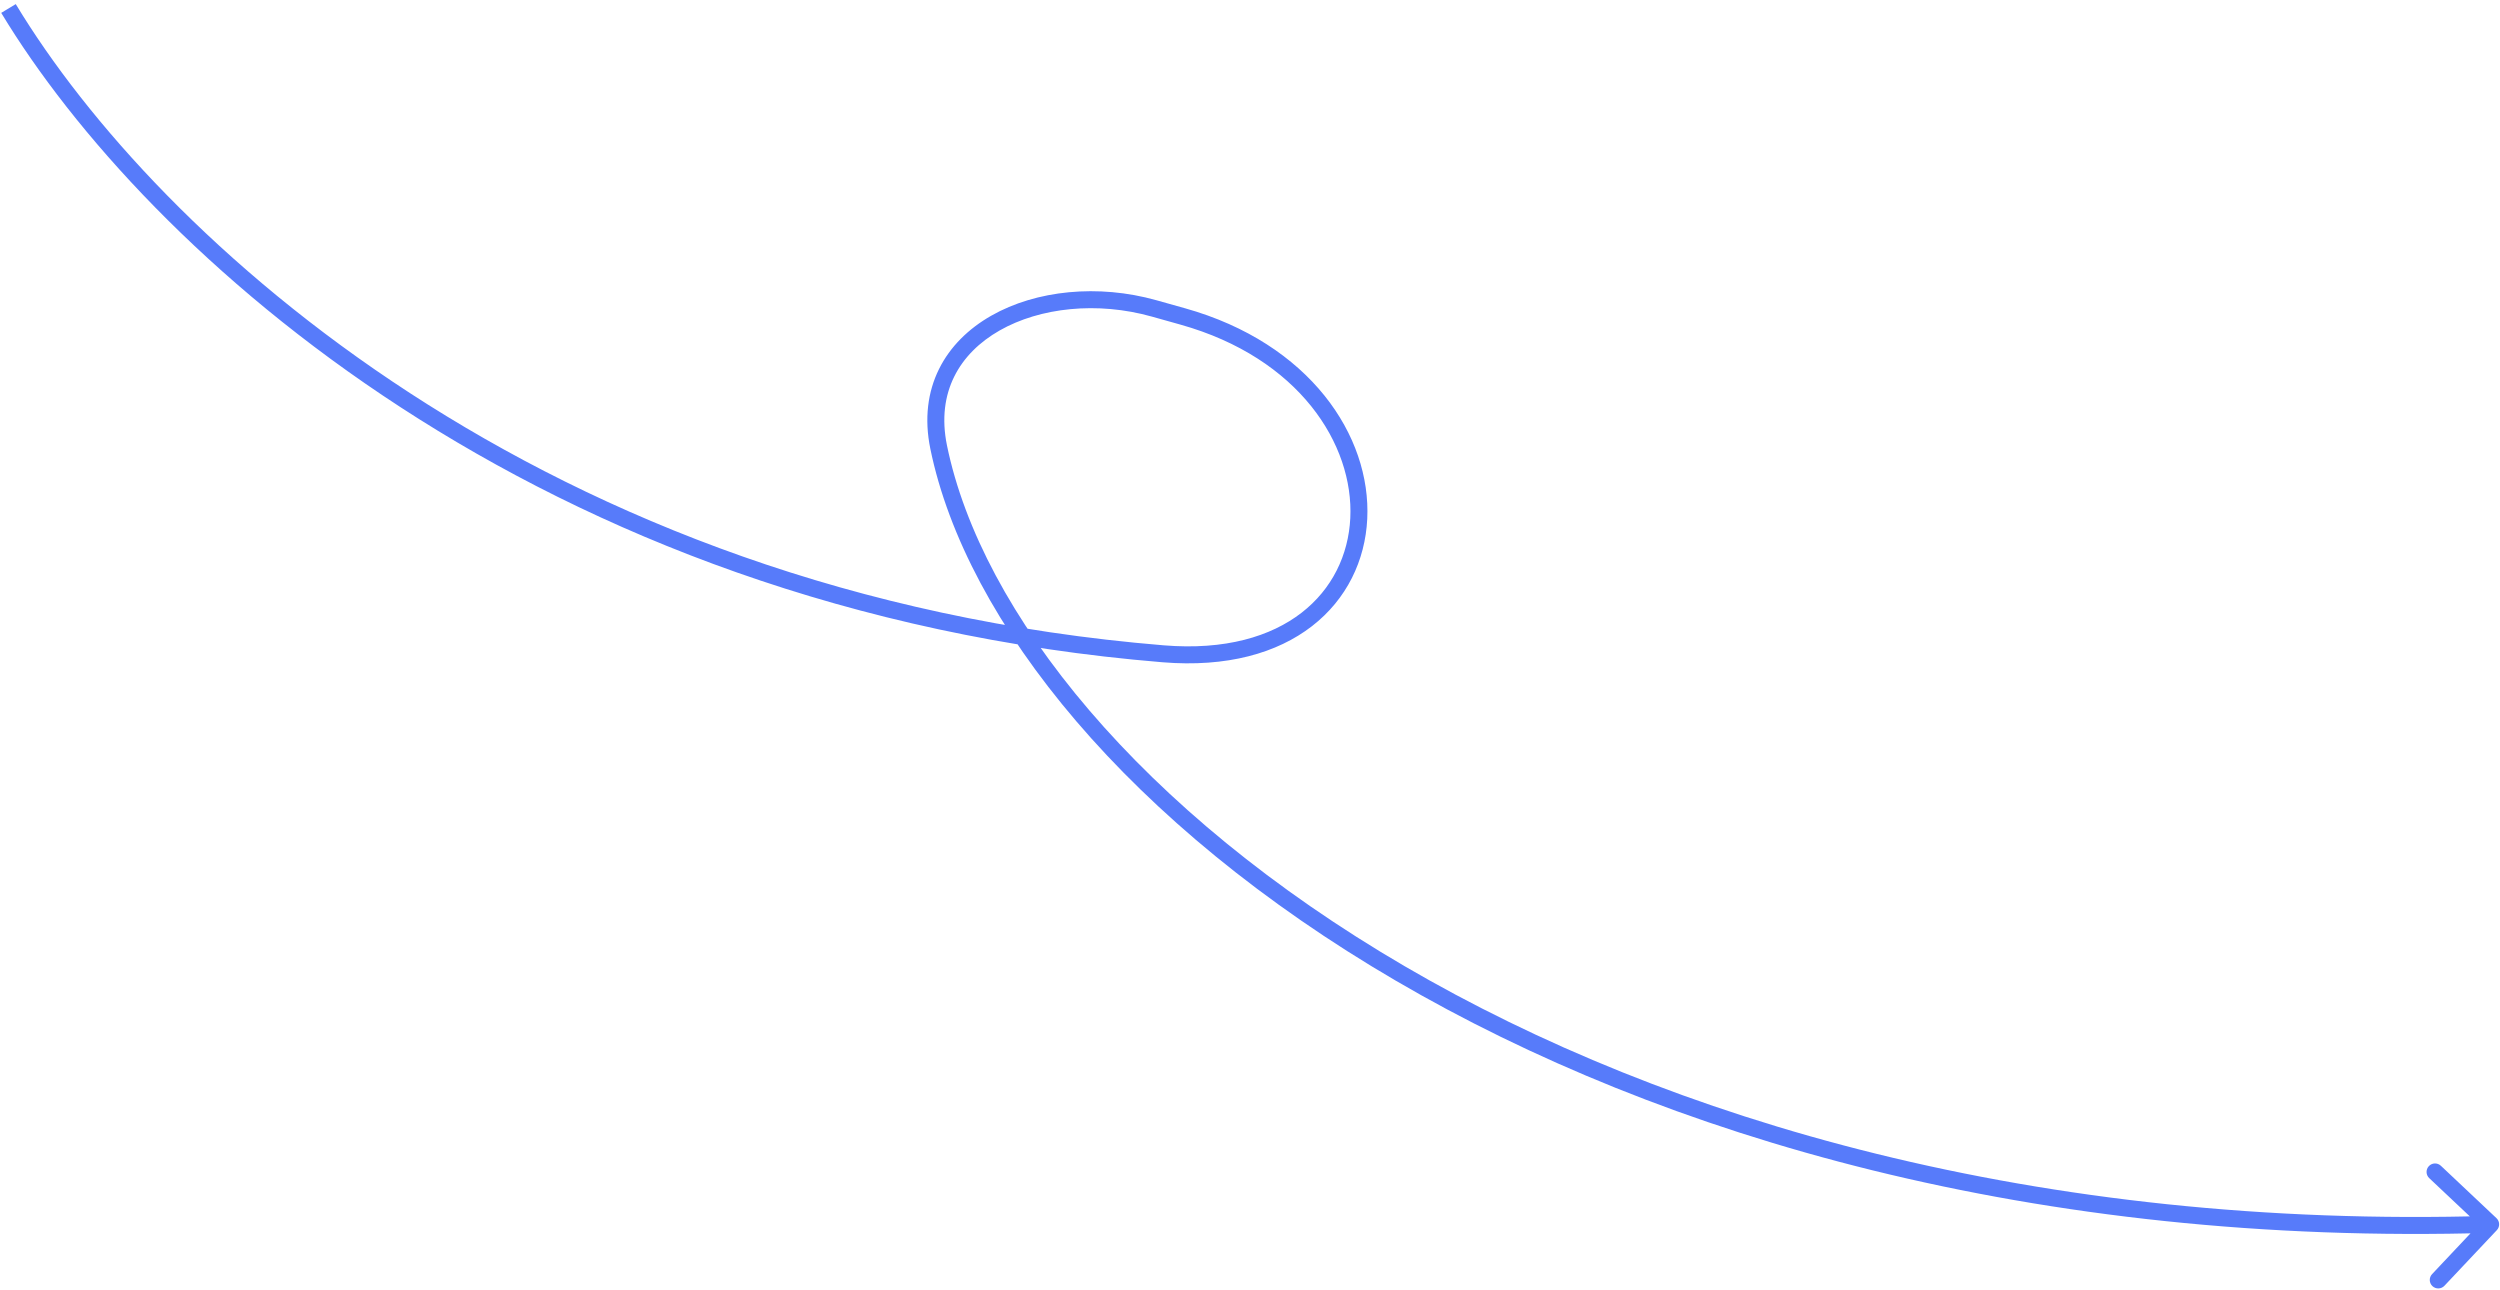 <svg width="589" height="304" viewBox="0 0 589 304" fill="none" xmlns="http://www.w3.org/2000/svg">
<path d="M588.252 289.826C589.01 289.022 588.972 287.756 588.168 286.999L575.068 274.654C574.264 273.897 572.998 273.935 572.241 274.738C571.483 275.542 571.521 276.808 572.325 277.566L583.97 288.538L572.997 300.183C572.24 300.987 572.277 302.253 573.081 303.01C573.885 303.768 575.151 303.73 575.908 302.926L588.252 289.826ZM278.656 74.556L278.116 76.481L278.656 74.556ZM0.288 3.034C34.079 58.987 126.271 143.894 273.874 156.029L274.202 152.042C128.007 140.023 36.908 55.934 3.712 0.966L0.288 3.034ZM279.197 72.63L272.436 70.732L271.355 74.583L278.116 76.481L279.197 72.63ZM219.19 105.751C227.575 146.592 266.013 194.357 328.868 231.062C391.81 267.817 479.483 293.644 586.856 290.453L586.737 286.455C480.07 289.625 393.144 263.964 330.885 227.607C268.54 191.201 231.174 144.233 223.108 104.946L219.19 105.751ZM272.436 70.732C258.768 66.894 244.136 68.344 233.536 74.382C228.218 77.411 223.87 81.625 221.232 86.949C218.587 92.29 217.726 98.622 219.19 105.751L223.108 104.946C221.808 98.613 222.6 93.199 224.817 88.725C227.041 84.234 230.764 80.565 235.516 77.858C245.056 72.424 258.561 70.99 271.355 74.583L272.436 70.732ZM273.874 156.029C289.097 157.281 300.923 153.86 309.102 147.523C317.291 141.179 321.646 132.045 322.124 122.264C323.08 102.693 308.599 80.886 279.197 72.63L278.116 76.481C306.077 84.332 318.977 104.706 318.129 122.069C317.704 130.755 313.86 138.776 306.653 144.361C299.436 149.952 288.669 153.232 274.202 152.042L273.874 156.029Z" fill="#577BFA"/>
</svg>
